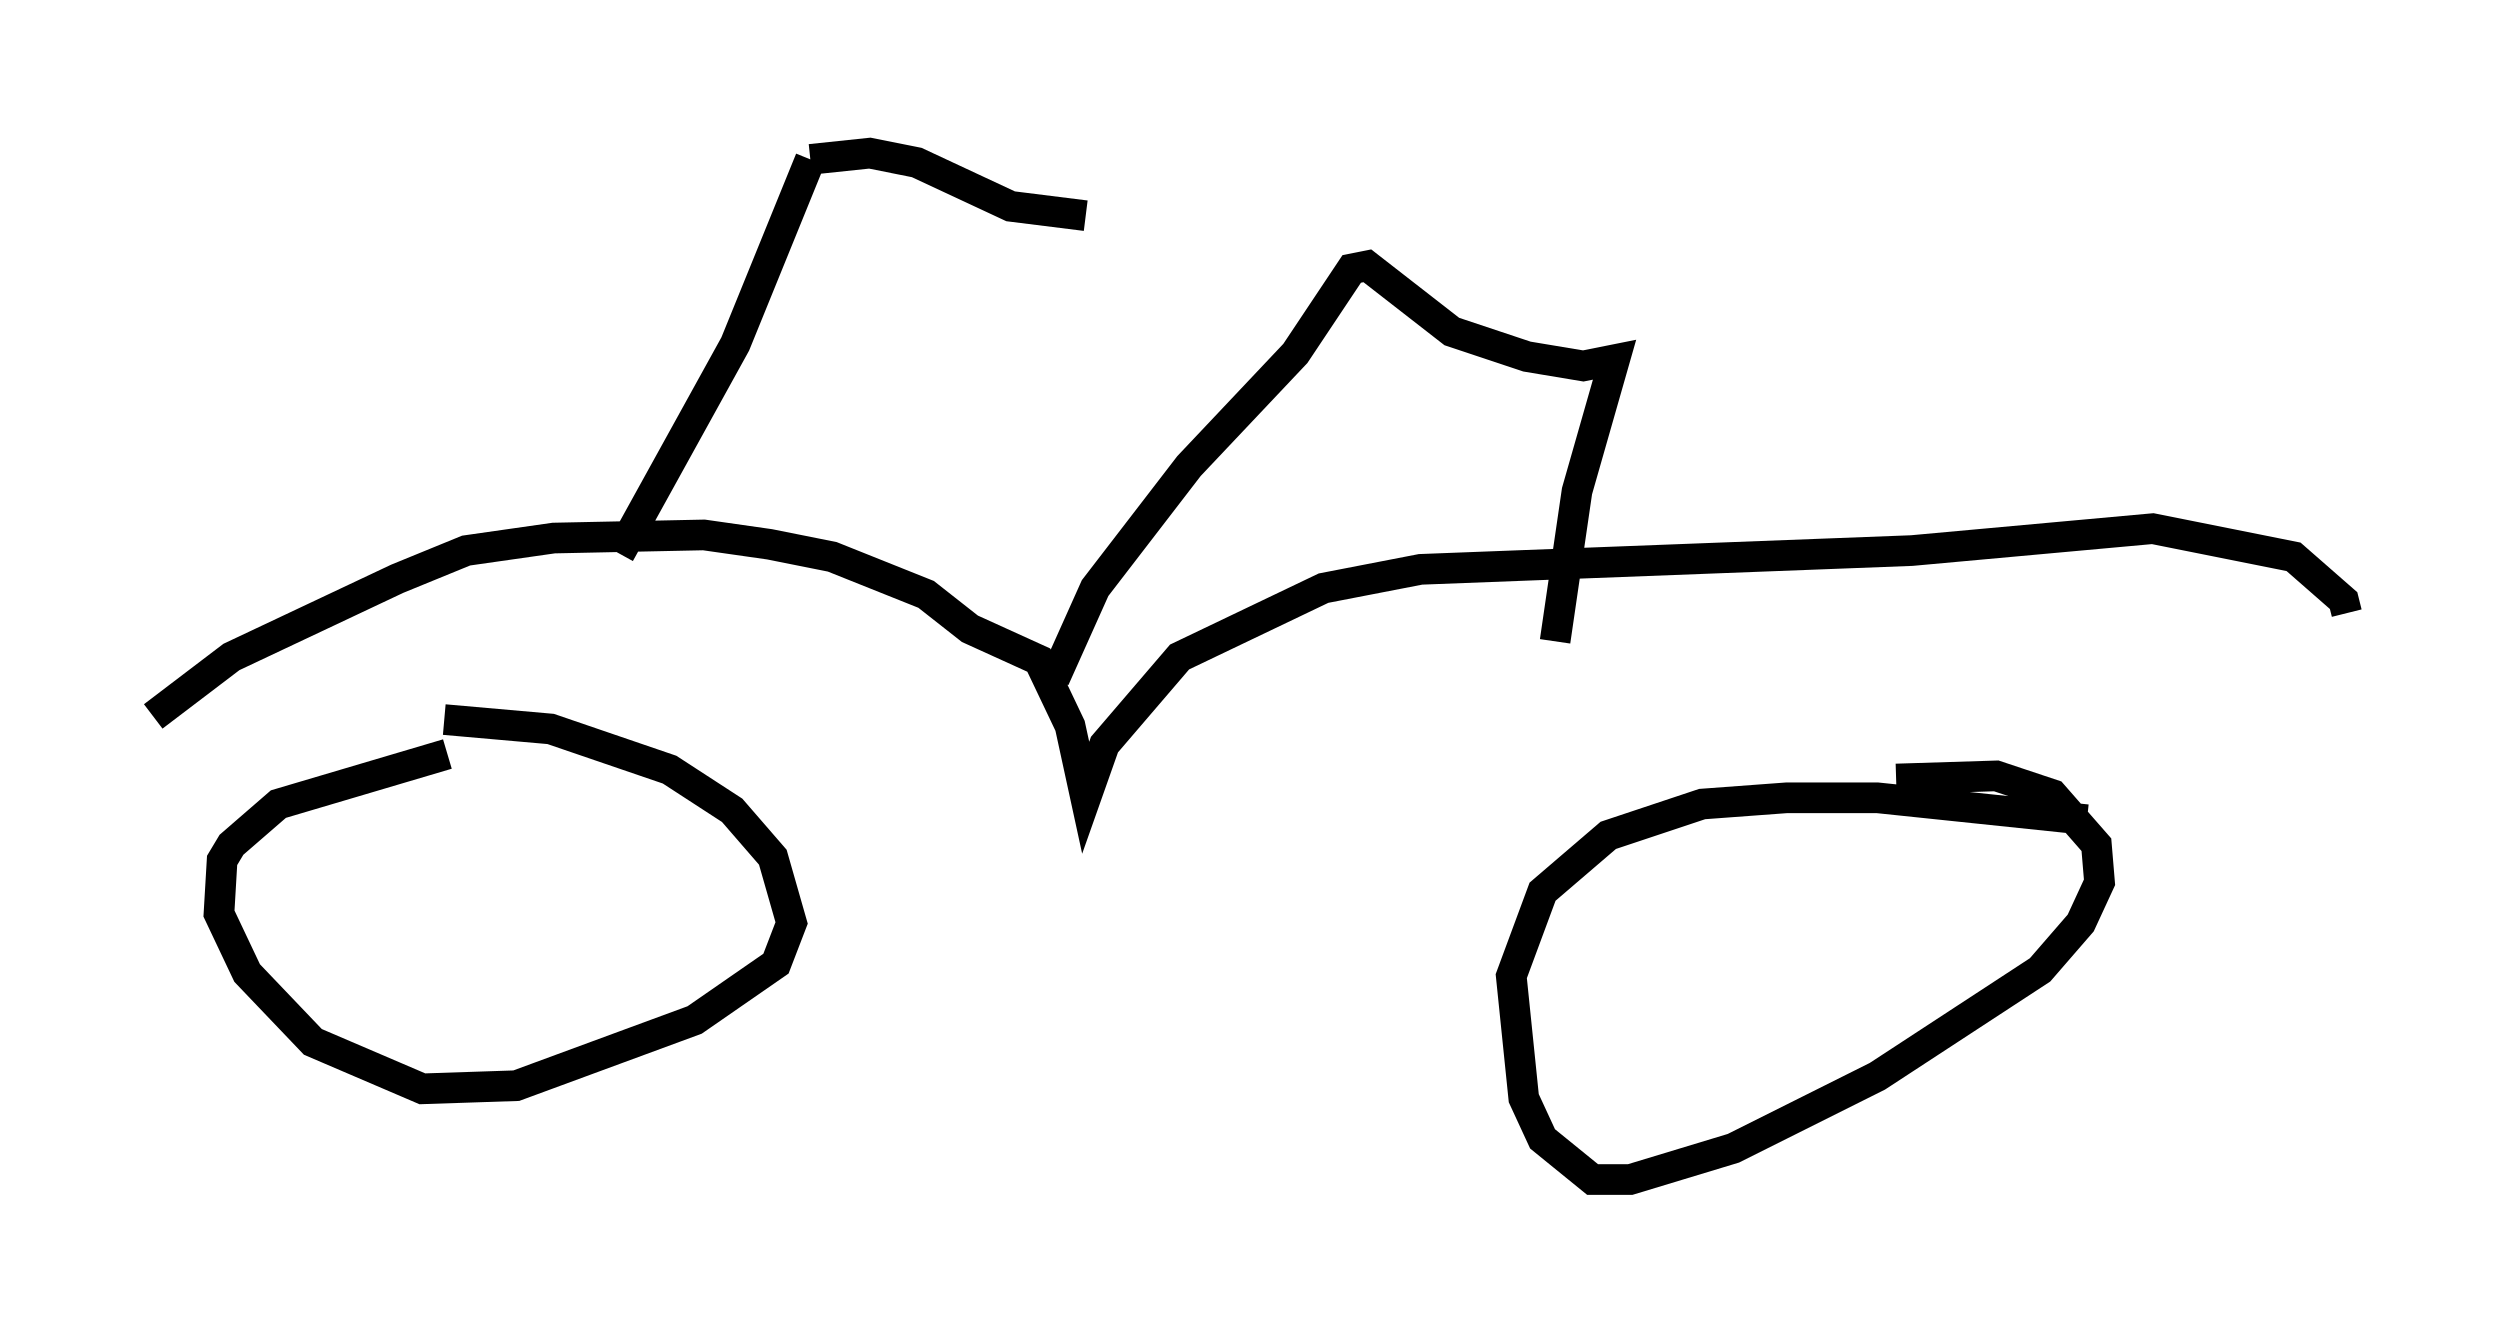 <?xml version="1.0" encoding="utf-8" ?>
<svg baseProfile="full" height="43.484" version="1.1" width="81.561" xmlns="http://www.w3.org/2000/svg" xmlns:ev="http://www.w3.org/2001/xml-events" xmlns:xlink="http://www.w3.org/1999/xlink"><defs /><rect fill="white" height="43.484" width="81.561" x="0" y="0" /><path d="M20.721, 24.294 m-6.125, 0.306 l-5.513, 1.633 -1.531, 1.327 l-0.306, 0.51 -0.102, 1.735 l0.919, 1.94 2.144, 2.246 l3.573, 1.531 3.063, -0.102 l5.819, -2.144 2.654, -1.838 l0.51, -1.327 -0.613, -2.144 l-1.327, -1.531 -2.042, -1.327 l-3.879, -1.327 -3.471, -0.306 m53.594, 3.267 l-6.84, -0.715 -2.96, 0.0 l-2.756, 0.204 -3.063, 1.021 l-2.144, 1.838 -1.021, 2.756 l0.408, 3.981 0.613, 1.327 l1.633, 1.327 1.225, 0.0 l3.369, -1.021 4.696, -2.348 l5.308, -3.471 1.327, -1.531 l0.613, -1.327 -0.102, -1.225 l-1.429, -1.633 -1.838, -0.613 l-3.267, 0.102 m-56.861, -2.042 l2.552, -1.94 5.41, -2.552 l2.246, -0.919 2.858, -0.408 l4.9, -0.102 2.144, 0.306 l2.042, 0.408 3.063, 1.225 l1.429, 1.123 2.246, 1.021 l1.021, 2.144 0.51, 2.348 l0.613, -1.735 2.45, -2.858 l4.696, -2.246 3.165, -0.613 l16.027, -0.613 7.861, -0.715 l4.594, 0.919 1.633, 1.429 l0.102, 0.408 m-56.351, -1.94 l3.777, -6.84 2.45, -6.023 m0.0, 0.0 l1.94, -0.204 1.531, 0.306 l3.063, 1.429 2.45, 0.306 m-1.021, 15.109 l1.327, -2.96 3.063, -3.981 l3.471, -3.675 1.838, -2.756 l0.51, -0.102 2.756, 2.144 l2.45, 0.817 1.838, 0.306 l1.021, -0.204 -1.225, 4.288 l-0.715, 4.9 " fill="none" stroke="black" stroke-width="1" /></svg>